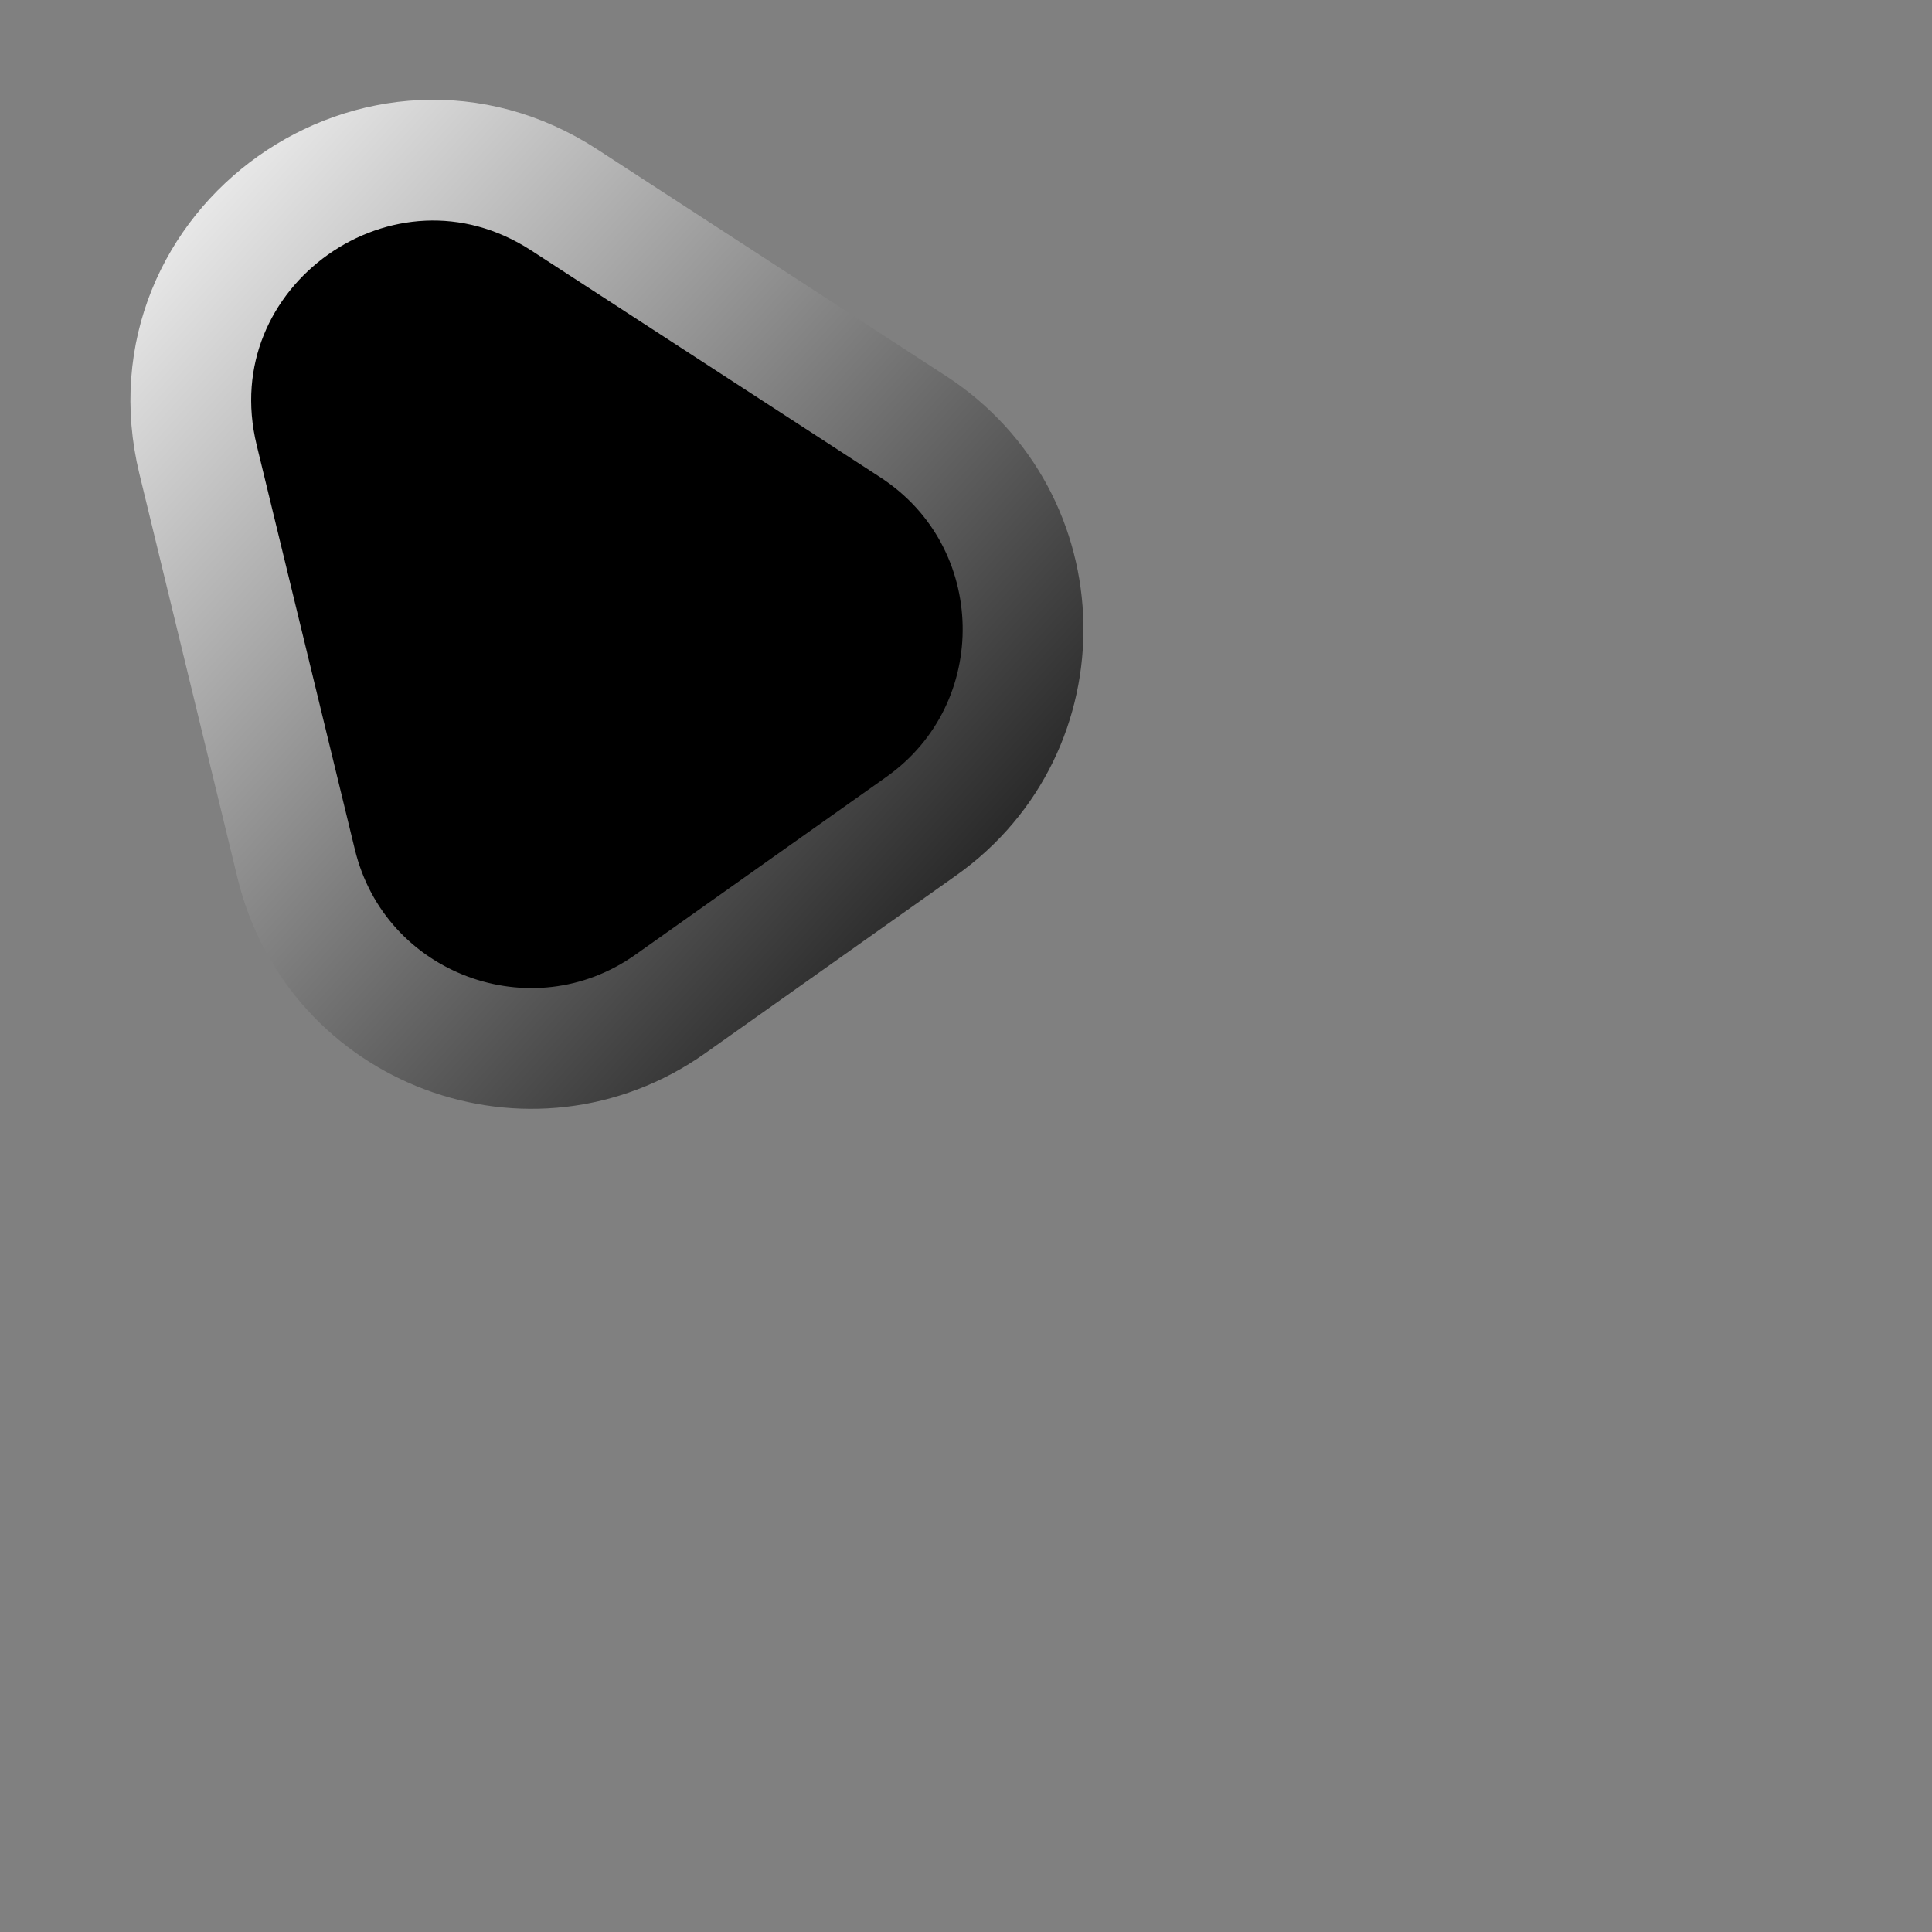 <svg xmlns="http://www.w3.org/2000/svg" viewBox="0 0 32 32" fill="none">
  <rect x="0" y="0" width="32" height="32" fill="#808080" stroke="none"/>
  <defs>
    <linearGradient id="gradientStroke" x1="0%" y1="0%" x2="100%" y2="100%">
      <stop offset="0%" stop-color="#fff"></stop>
      <stop offset="100%" stop-color="#000"></stop>
    </linearGradient>
  </defs>
  <path d="M3.28 7.61C2.426 4.092 6.311 1.339 9.347 3.312L15.125 7.067C17.494 8.607 17.563 12.052 15.258 13.685L11.105 16.627C8.799 18.26 5.573 17.053 4.906 14.307L3.28 7.61Z" stroke="url(#gradientStroke)" stroke-width="2" fill="black"></path>
</svg>